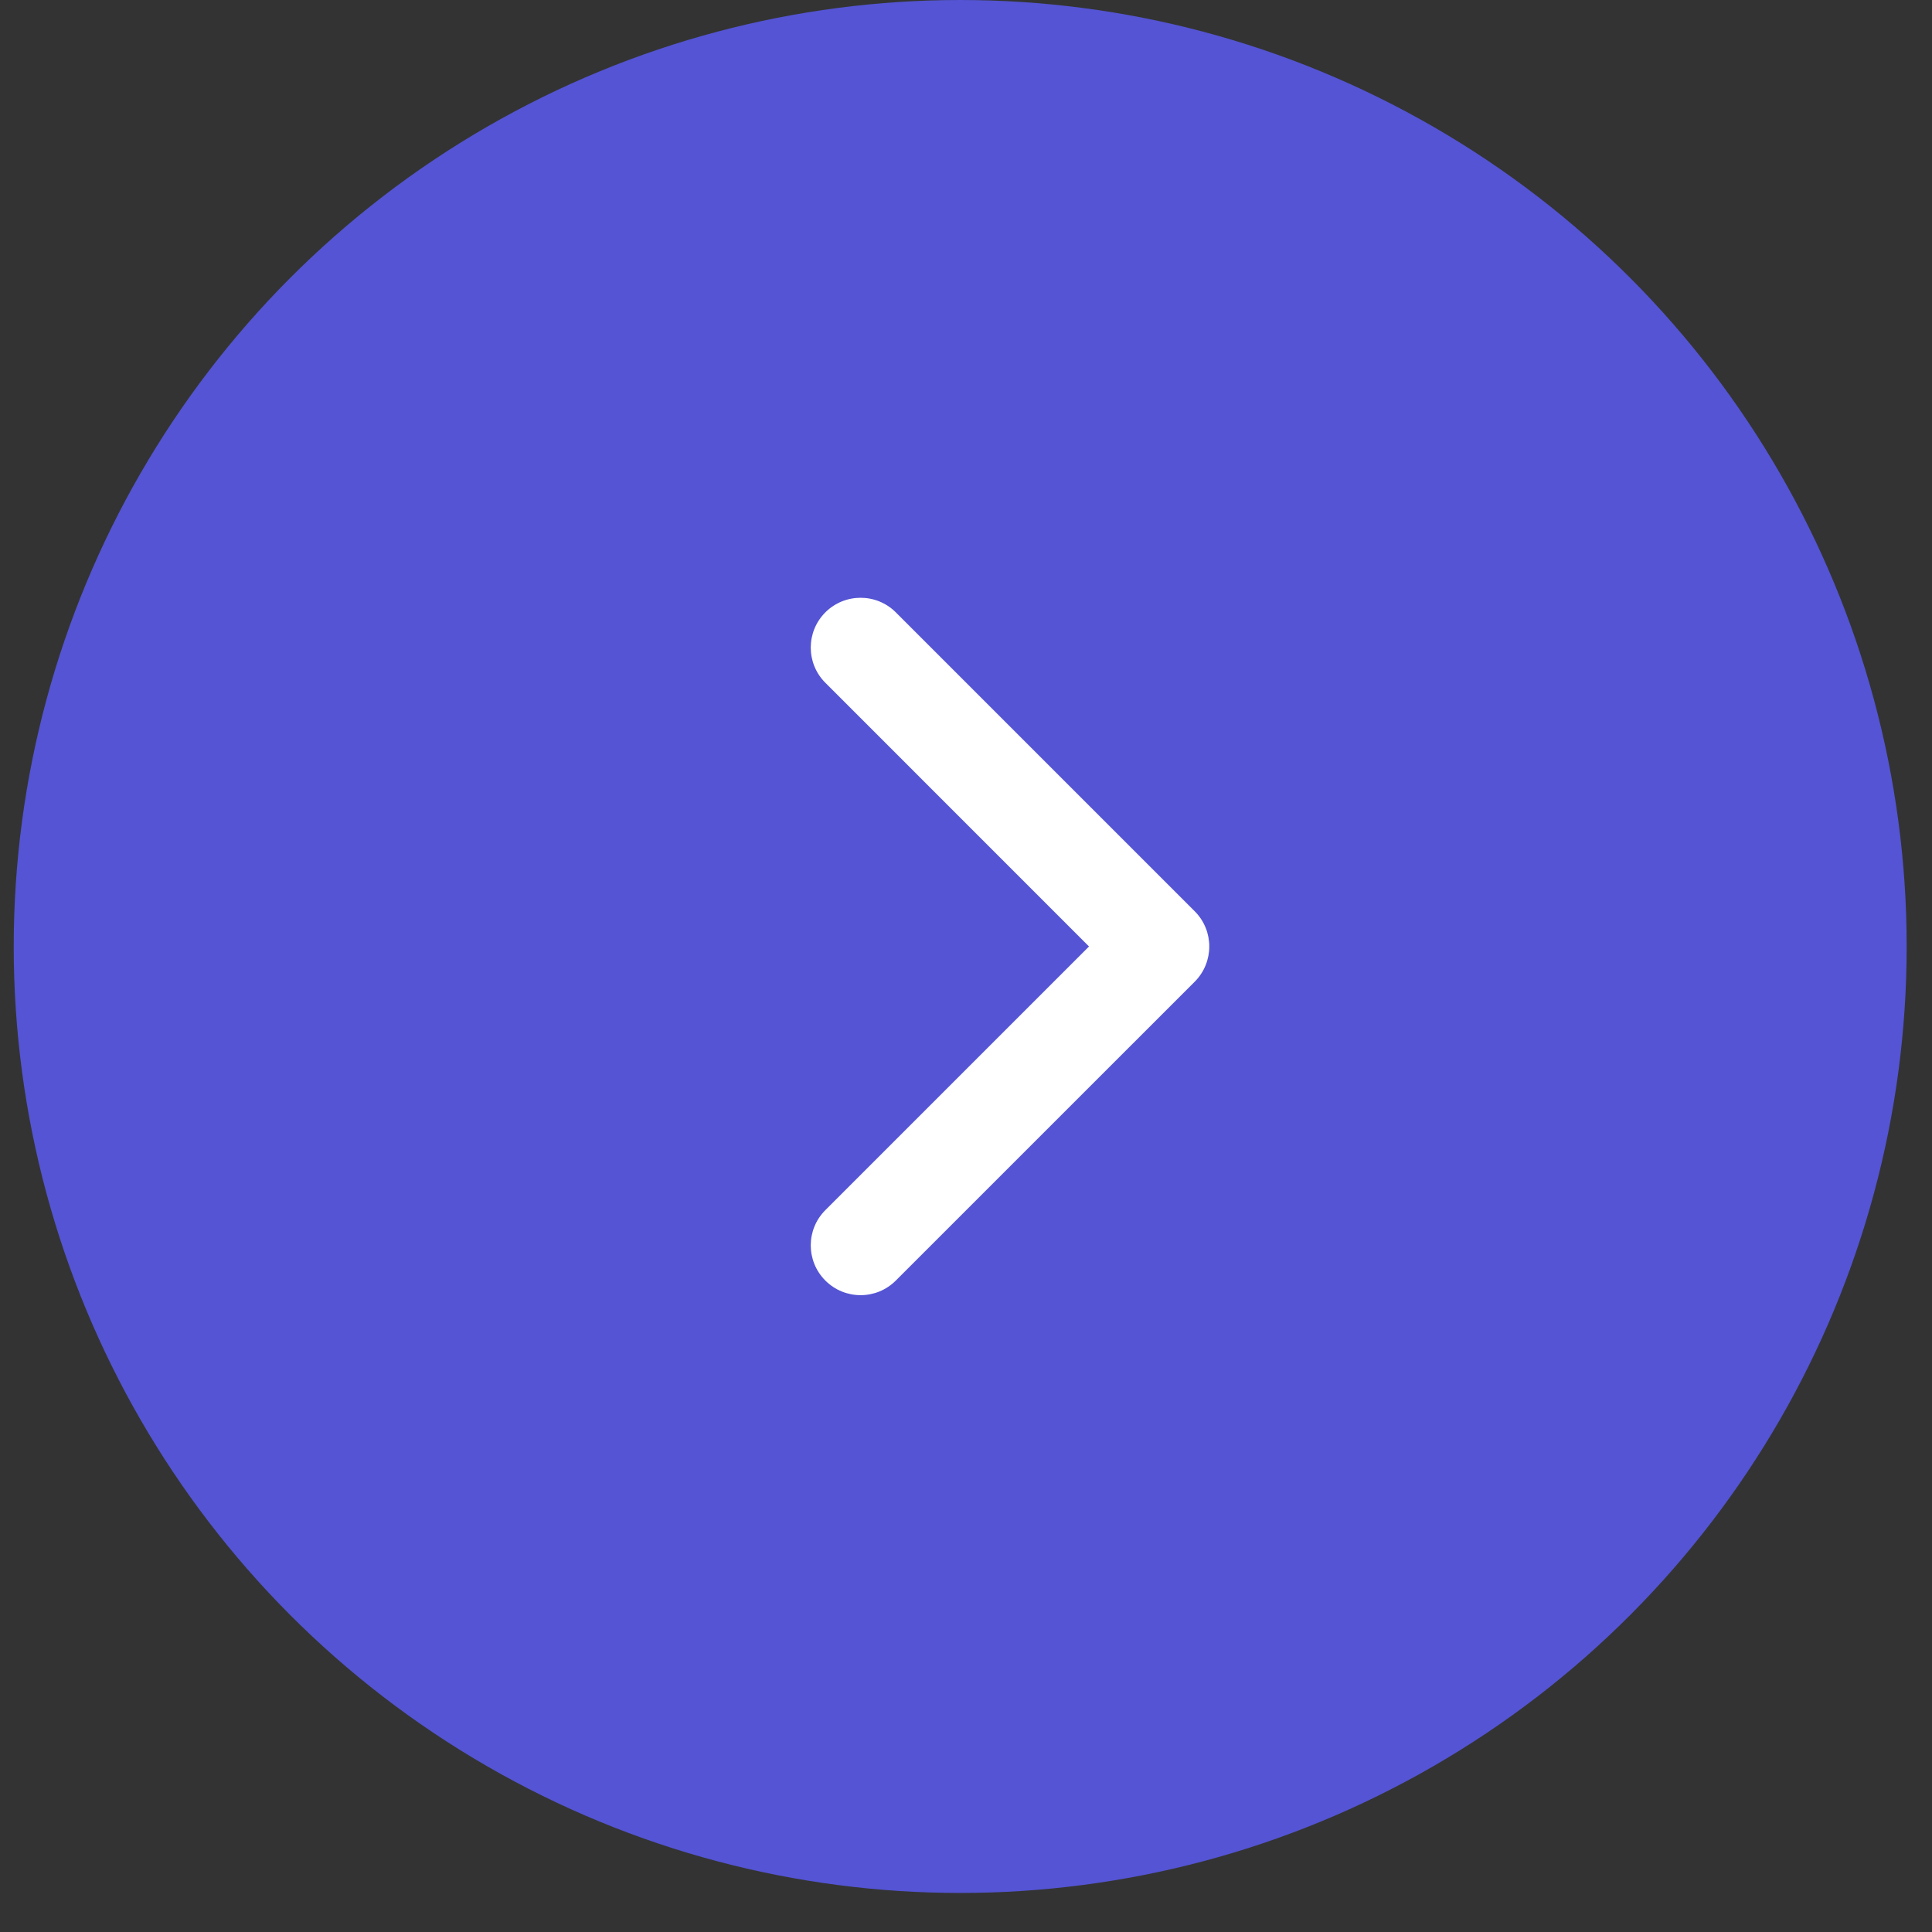 <svg width="39" height="39" viewBox="0 0 39 39" fill="none" xmlns="http://www.w3.org/2000/svg">
<rect x="0" y="0" width="39" height="39" fill="#333333" stroke="none"/>
<circle cx="19.383" cy="19.106" r="19.106" fill="#5454D4"/>
<path d="M16.661 25.85C16.268 25.457 16.268 24.821 16.661 24.428L21.983 19.106L16.661 13.783C16.268 13.391 16.268 12.754 16.661 12.361C17.054 11.969 17.691 11.969 18.083 12.361L24.117 18.395C24.509 18.787 24.509 19.424 24.117 19.817L18.083 25.85C17.691 26.243 17.054 26.243 16.661 25.85Z" fill="white"/>
</svg>
